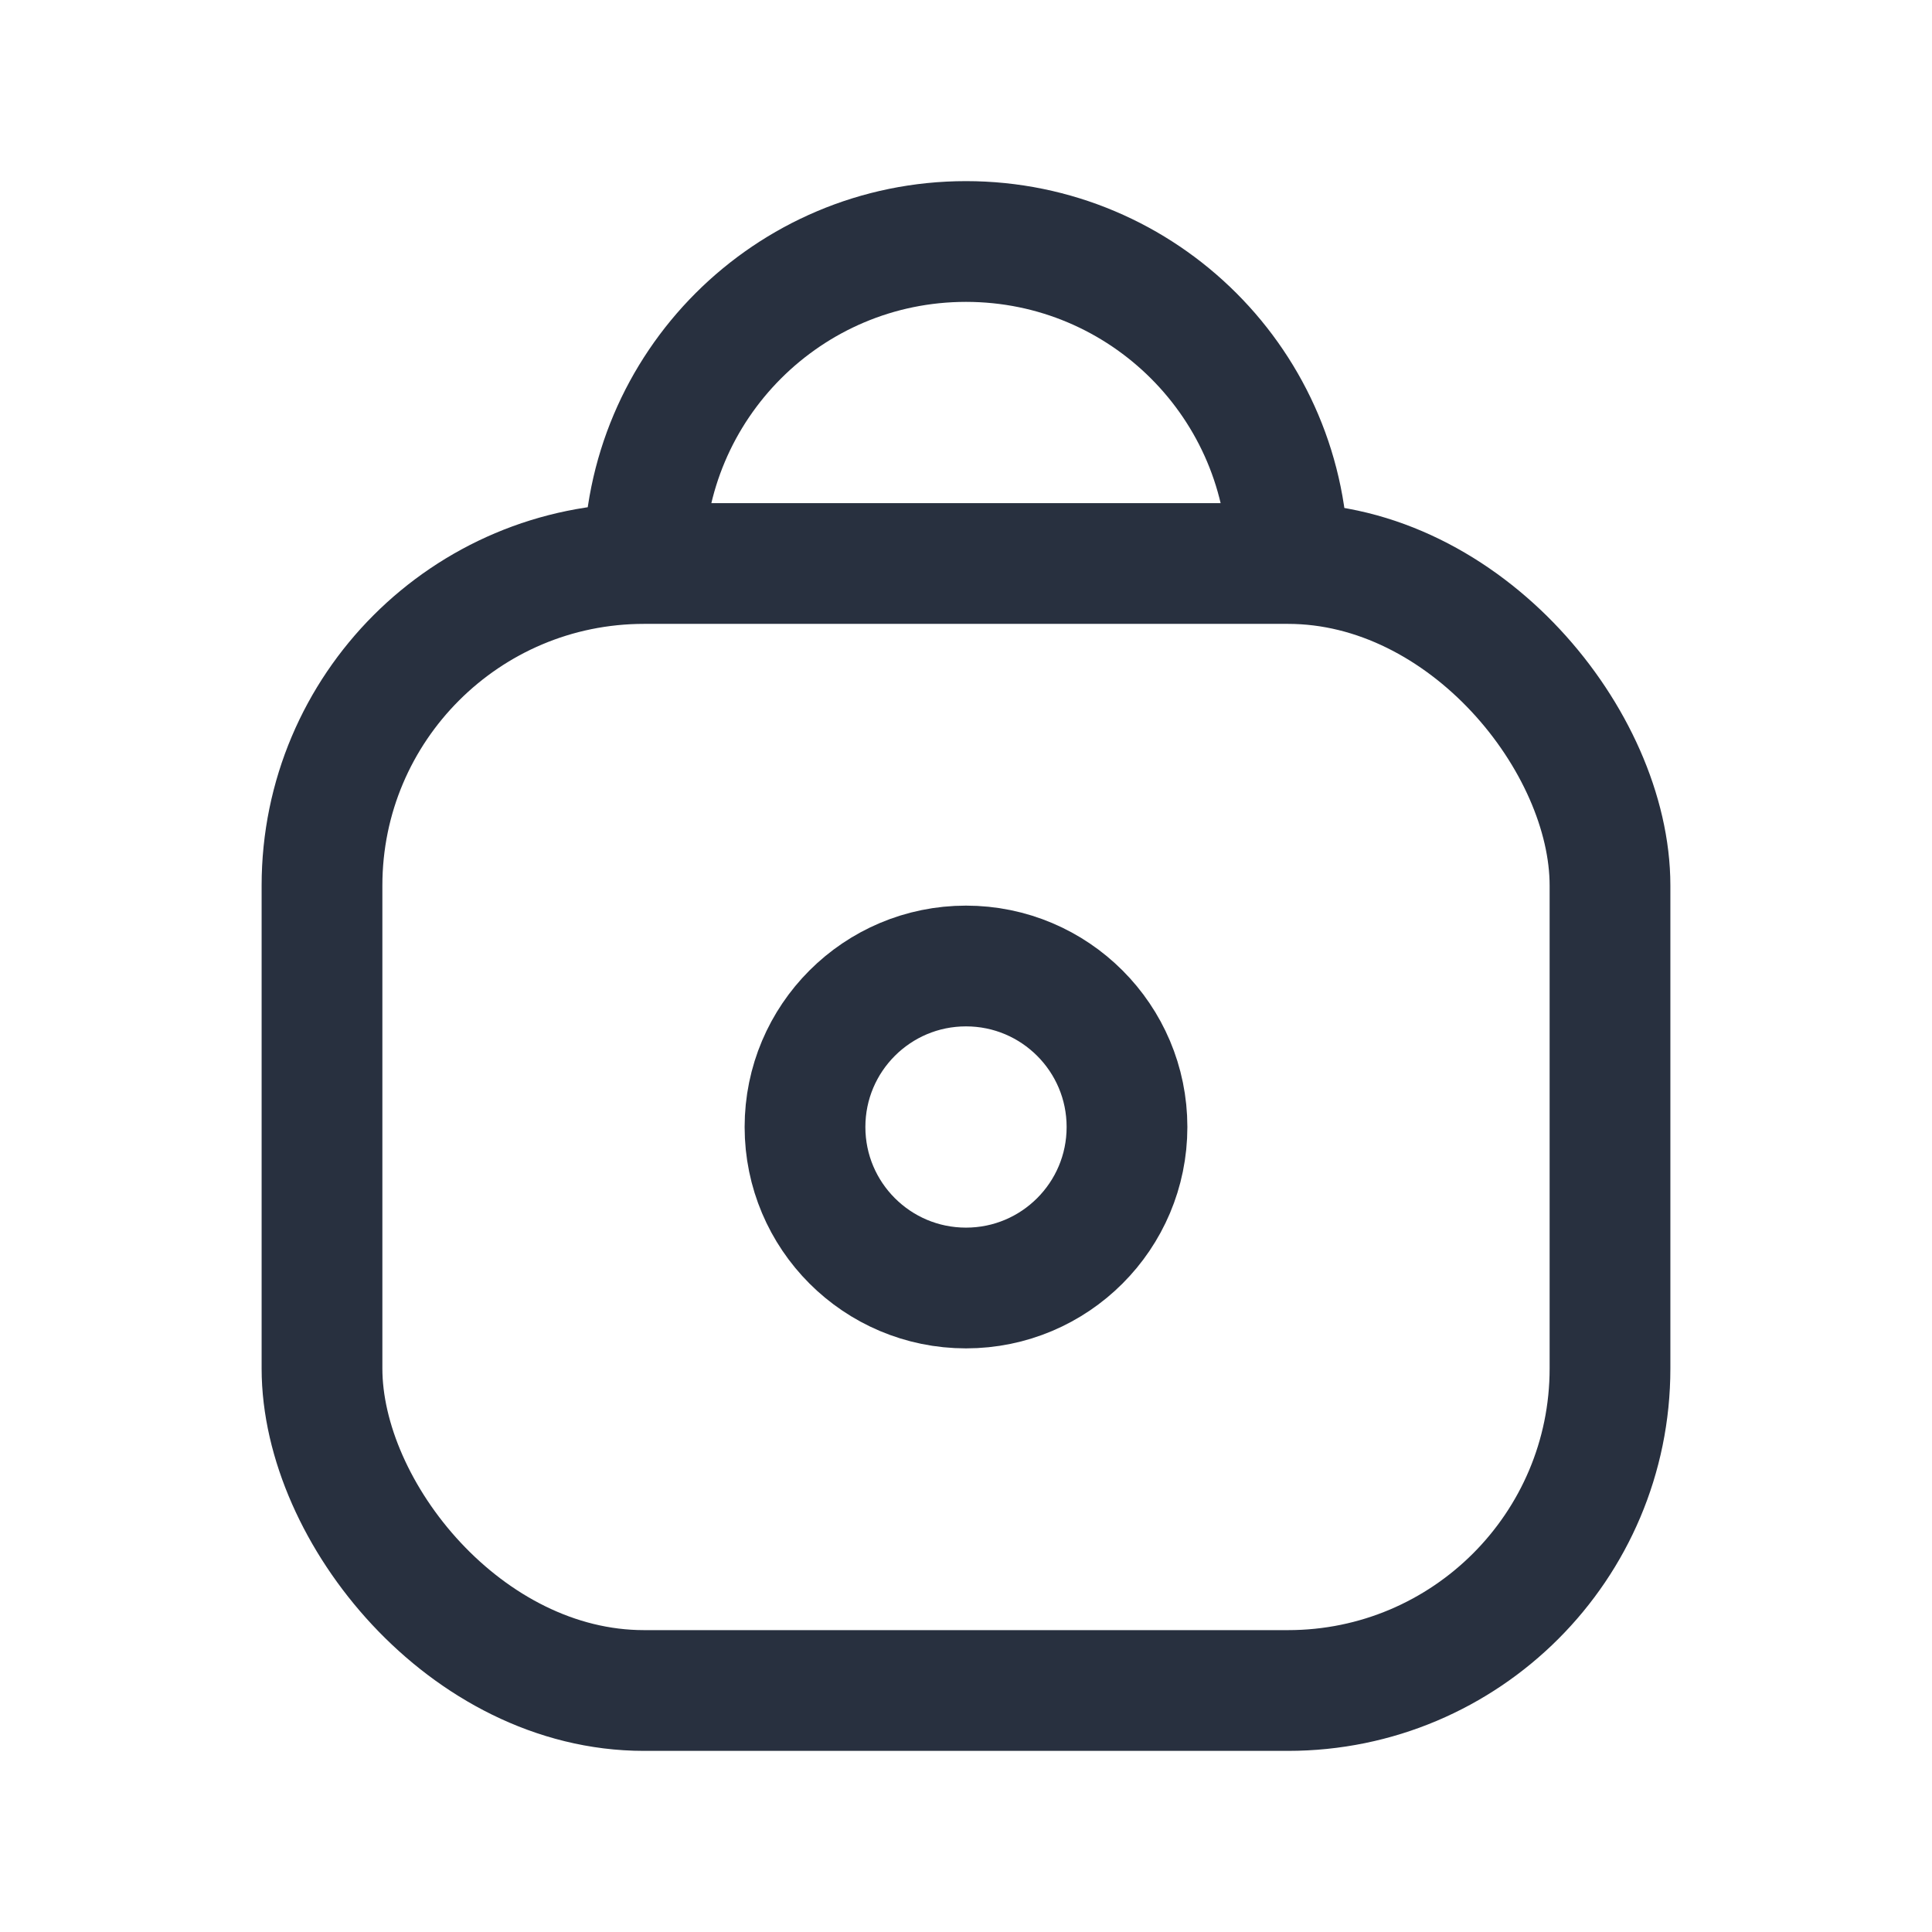 <svg width="24" height="24" viewBox="0 0 24 24" fill="none" xmlns="http://www.w3.org/2000/svg">
    <rect x="4" y="7" width="16" height="14" rx="4" stroke="#28303F" stroke-width="1.5"/>
    <circle cx="12" cy="14" r="2" stroke="#28303F" stroke-width="1.5"/>
    <path d="M16 7C16 4.791 14.209 3 12 3C9.791 3 8 4.791 8 7" stroke="#28303F" stroke-width="1.5"/>
</svg>
